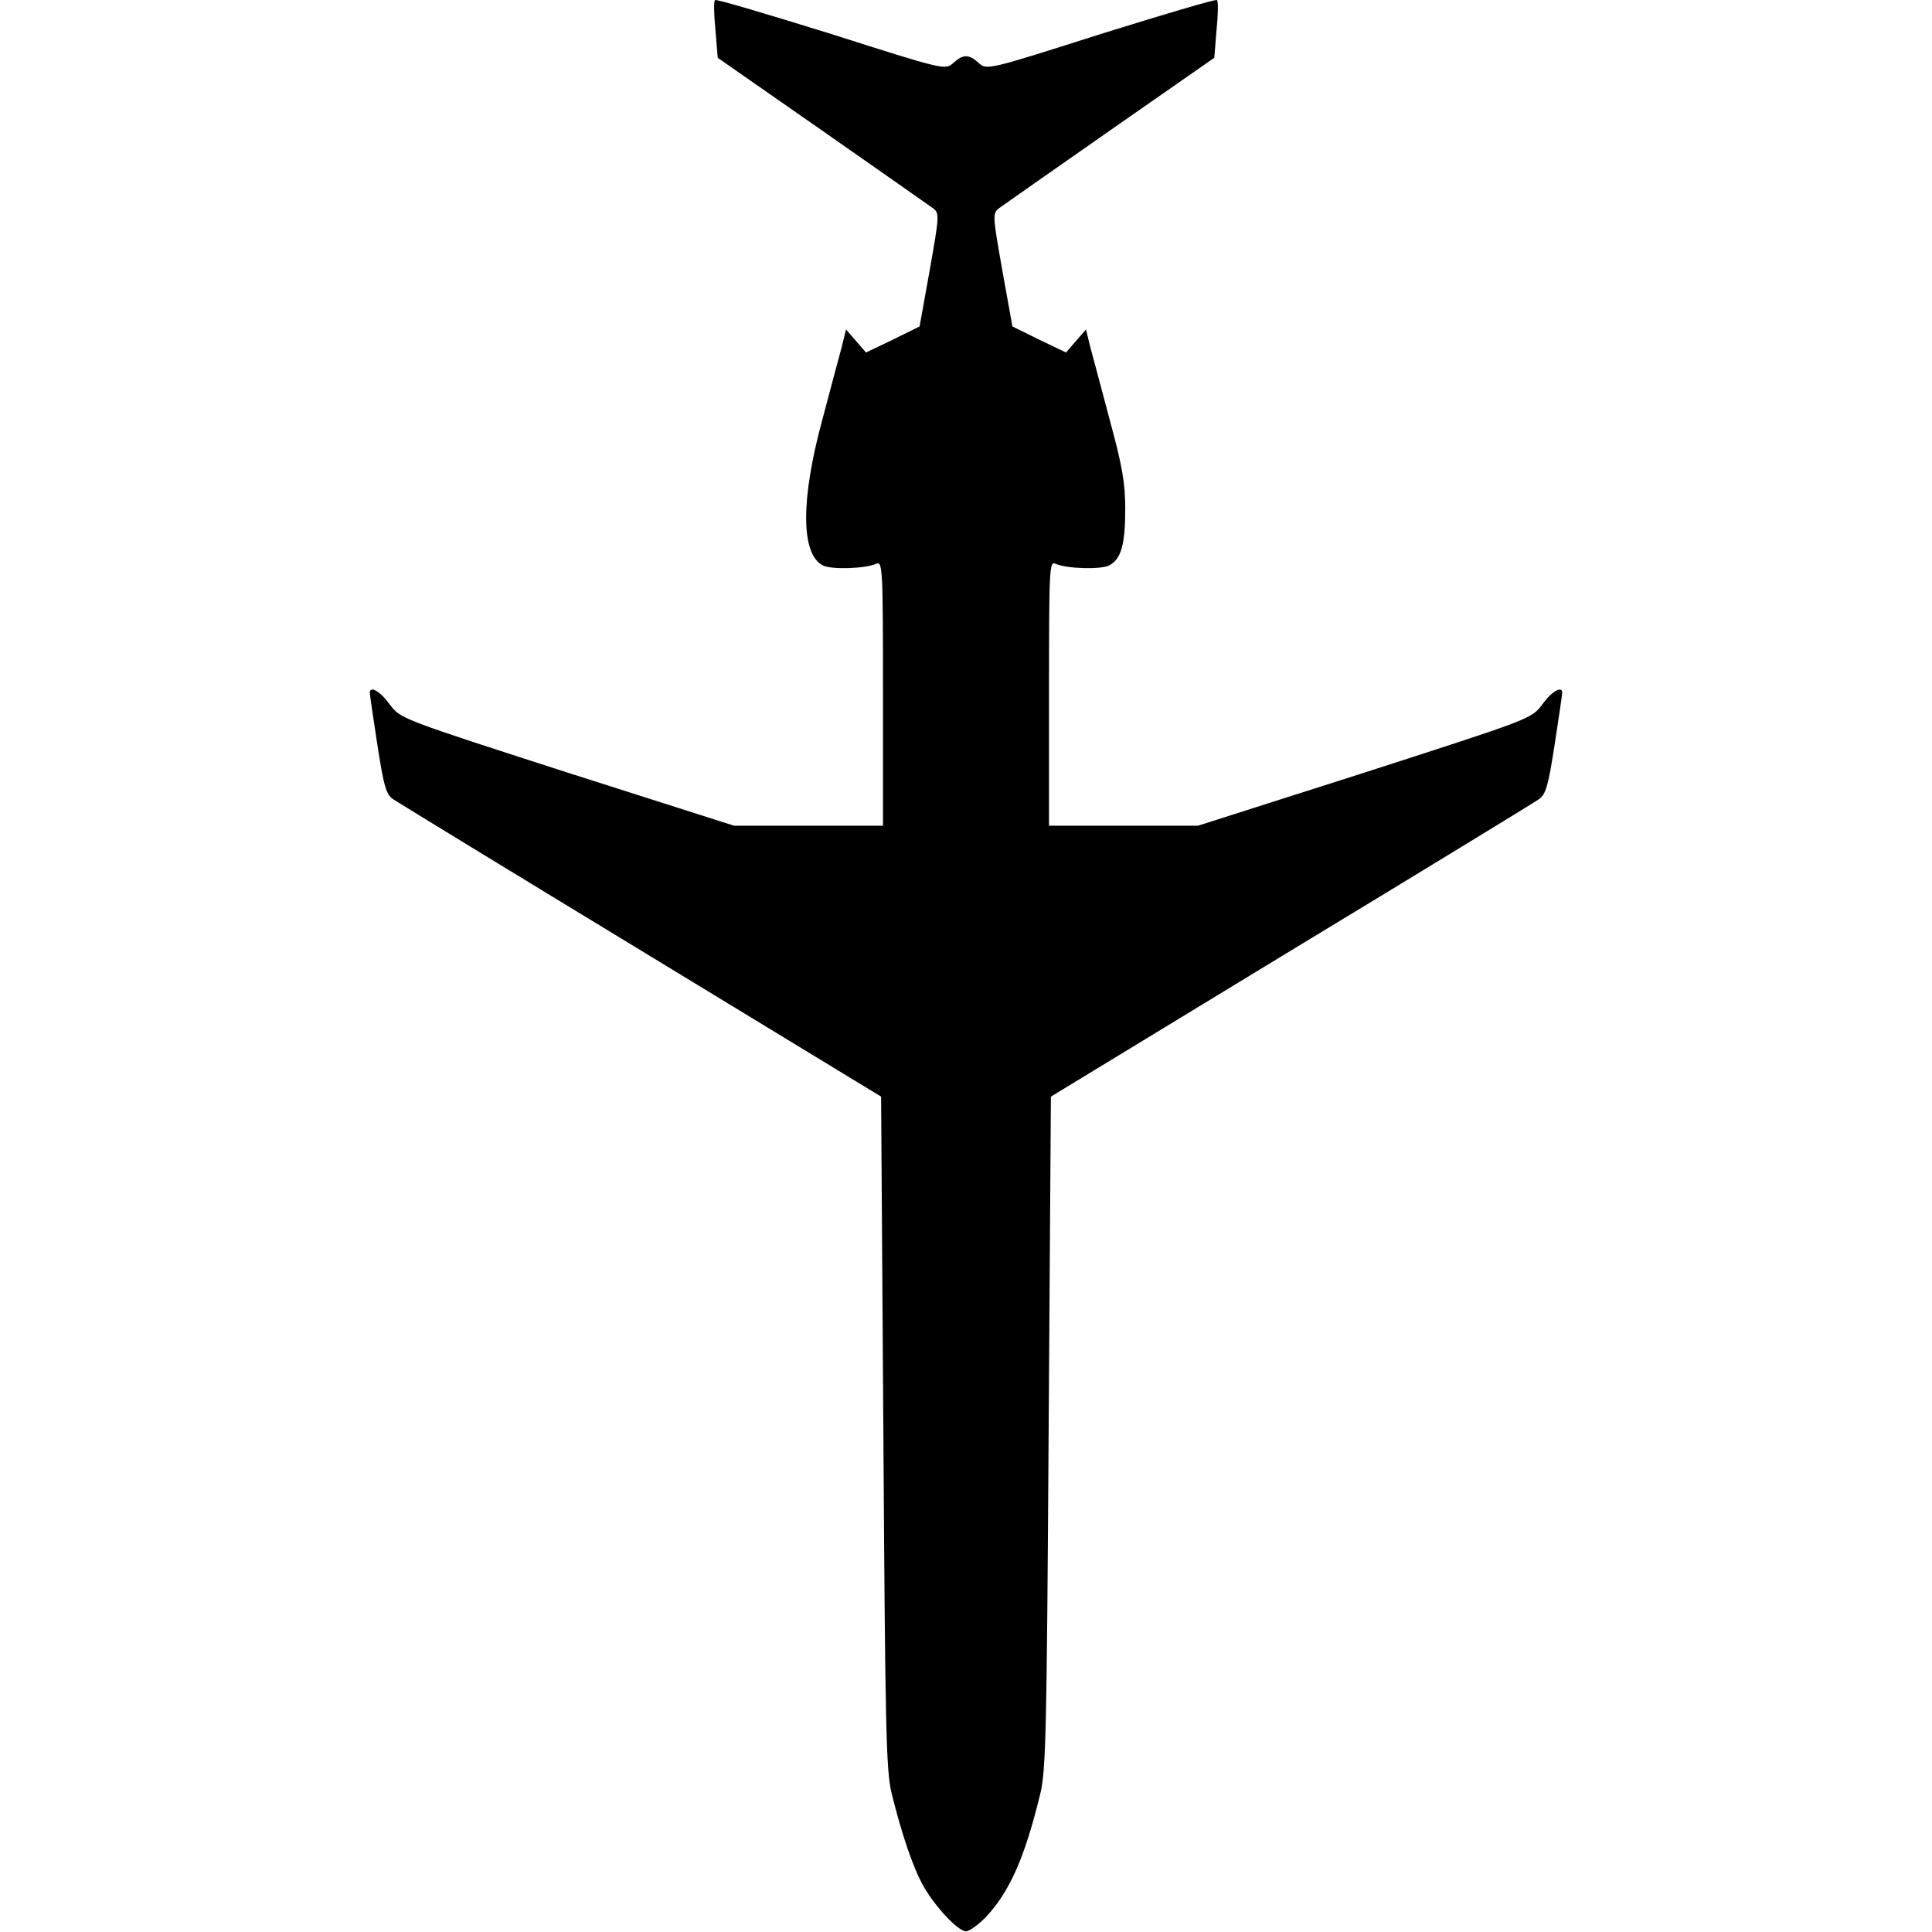 <?xml version="1.0" encoding="UTF-8" standalone="no"?>
<svg
   xmlns:dc="http://purl.org/dc/elements/1.1/"
   xmlns:cc="http://creativecommons.org/ns#"
   xmlns:rdf="http://www.w3.org/1999/02/22-rdf-syntax-ns#"
   xmlns:svg="http://www.w3.org/2000/svg"
   xmlns="http://www.w3.org/2000/svg"
   xmlns:sodipodi="http://sodipodi.sourceforge.net/DTD/sodipodi-0.dtd"
   xmlns:inkscape="http://www.inkscape.org/namespaces/inkscape"
   version="1.0"
   width="512pt"
   height="512pt"
   viewBox="0 0 512 512"
   preserveAspectRatio="xMidYMid meet"
   id="svg240"
   sodipodi:docname="d.svg"
   inkscape:version="0.92.4 (5da689c313, 2019-01-14)">
  <defs
     id="defs244" />
  <sodipodi:namedview
     pagecolor="#ffffff"
     bordercolor="#666666"
     borderopacity="1"
     objecttolerance="10"
     gridtolerance="10"
     guidetolerance="10"
     inkscape:pageopacity="0"
     inkscape:pageshadow="2"
     inkscape:window-width="748"
     inkscape:window-height="480"
     id="namedview242"
     showgrid="false"
     inkscape:zoom="0.34570313"
     inkscape:cx="341.33333"
     inkscape:cy="341.33333"
     inkscape:window-x="0"
     inkscape:window-y="0"
     inkscape:window-maximized="0"
     inkscape:current-layer="svg240" />
  <g
     transform="matrix(-0.1,0,0,0.1,512,-0.185)"
     id="g238"
     style="fill:#000000;stroke:none">
    <path
       d="m 2508,5083 c -64,-68 -104,-159 -145,-328 -15,-62 -17,-171 -22,-959 l -6,-888 -636,-387 c -350,-212 -646,-393 -657,-401 -19,-13 -25,-36 -42,-145 -11,-71 -20,-133 -20,-137 0,-20 28,-4 53,31 29,38 30,38 470,180 l 442,141 h 198 197 v -351 c 0,-331 -1,-351 -17,-343 -31,13 -120,16 -143,4 -31,-17 -42,-54 -42,-150 0,-68 8,-114 41,-235 22,-82 45,-170 52,-195 l 11,-45 27,31 26,30 71,-34 71,-35 27,-150 c 25,-142 26,-150 9,-163 -10,-7 -142,-100 -294,-206 l -277,-193 -6,-74 c -4,-40 -5,-76 -1,-79 3,-3 141,38 308,90 298,95 302,96 323,77 26,-24 42,-24 68,0 21,19 25,18 323,-77 167,-52 305,-93 308,-90 4,3 3,39 -1,79 l -6,74 -277,193 c -152,106 -284,199 -294,206 -17,13 -16,21 9,163 l 27,150 71,35 71,34 26,-30 27,-31 11,45 c 7,25 30,113 52,195 57,210 57,354 -1,385 -23,12 -112,9 -142,-4 -17,-8 -18,12 -18,343 v 351 h 198 197 l 442,-141 c 440,-142 441,-142 470,-180 25,-35 53,-51 53,-31 0,4 -9,66 -20,137 -17,110 -23,132 -42,145 -12,8 -308,189 -657,401 l -636,387 -6,888 c -5,788 -7,897 -22,959 -26,105 -56,195 -84,245 -32,56 -92,120 -113,120 -9,0 -32,-17 -52,-37 z"
       id="path236"
       inkscape:connector-curvature="0" />
  </g>
</svg>
